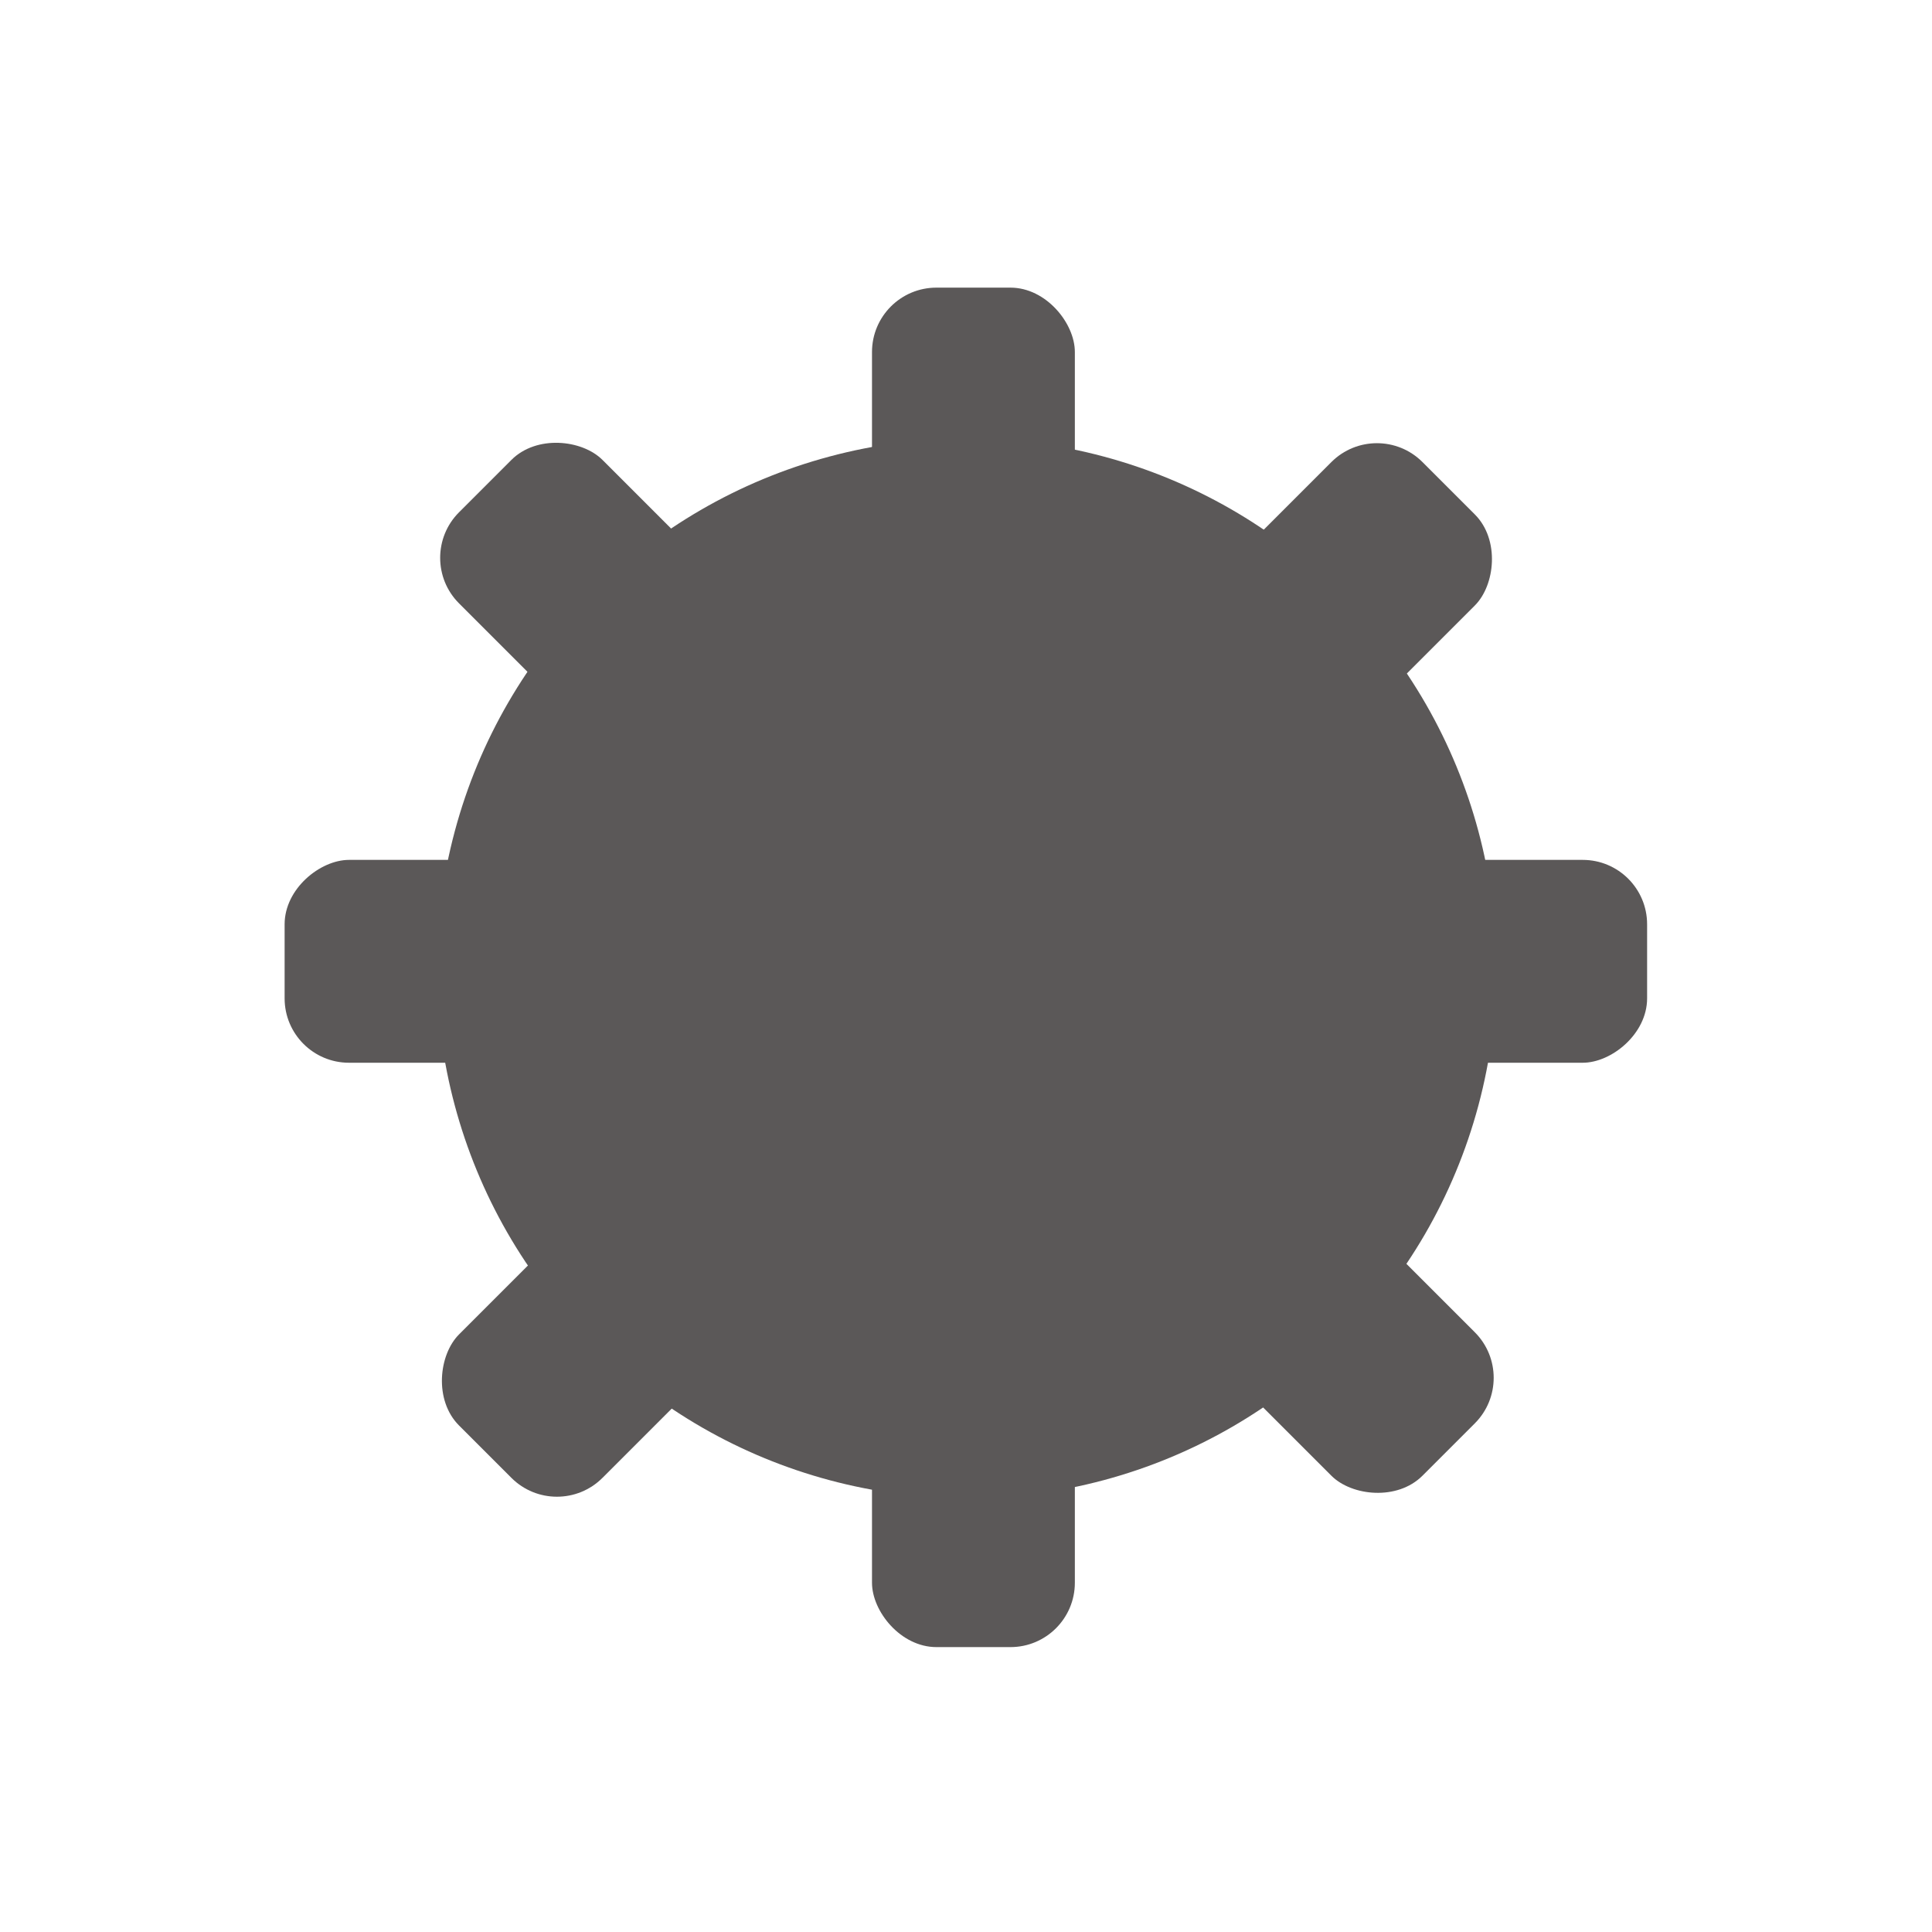 <svg width="450" height="450" viewBox="0 0 450 450" fill="none" xmlns="http://www.w3.org/2000/svg">
    <g id="Cog">
        <g id="Group 1">
            <circle id="internal" cx="225.138" cy="225.548" r="123.414"
                transform="rotate(-45 225.138 225.548)" fill="#5B5858" />
            <rect id="d1" x="96.31" y="129.928" width="47.25" height="317.351" rx="15"
                transform="rotate(-45 96.31 129.928)" fill="#5B5858" />
            <rect id="d1_2" x="203.105" y="66.996" width="47.25" height="316.646" rx="15"
                fill="#5B5858" />
            <rect id="d1_3" x="320.712" y="97.015" width="47.25" height="317.351" rx="15"
                transform="rotate(45 320.712 97.015)" fill="#5B5858" />
            <rect id="d1_4" x="383.643" y="200.284" width="47.25" height="317.351" rx="15"
                transform="rotate(90 383.643 200.284)" fill="#5B5858" />
        </g>
    </g>
</svg>